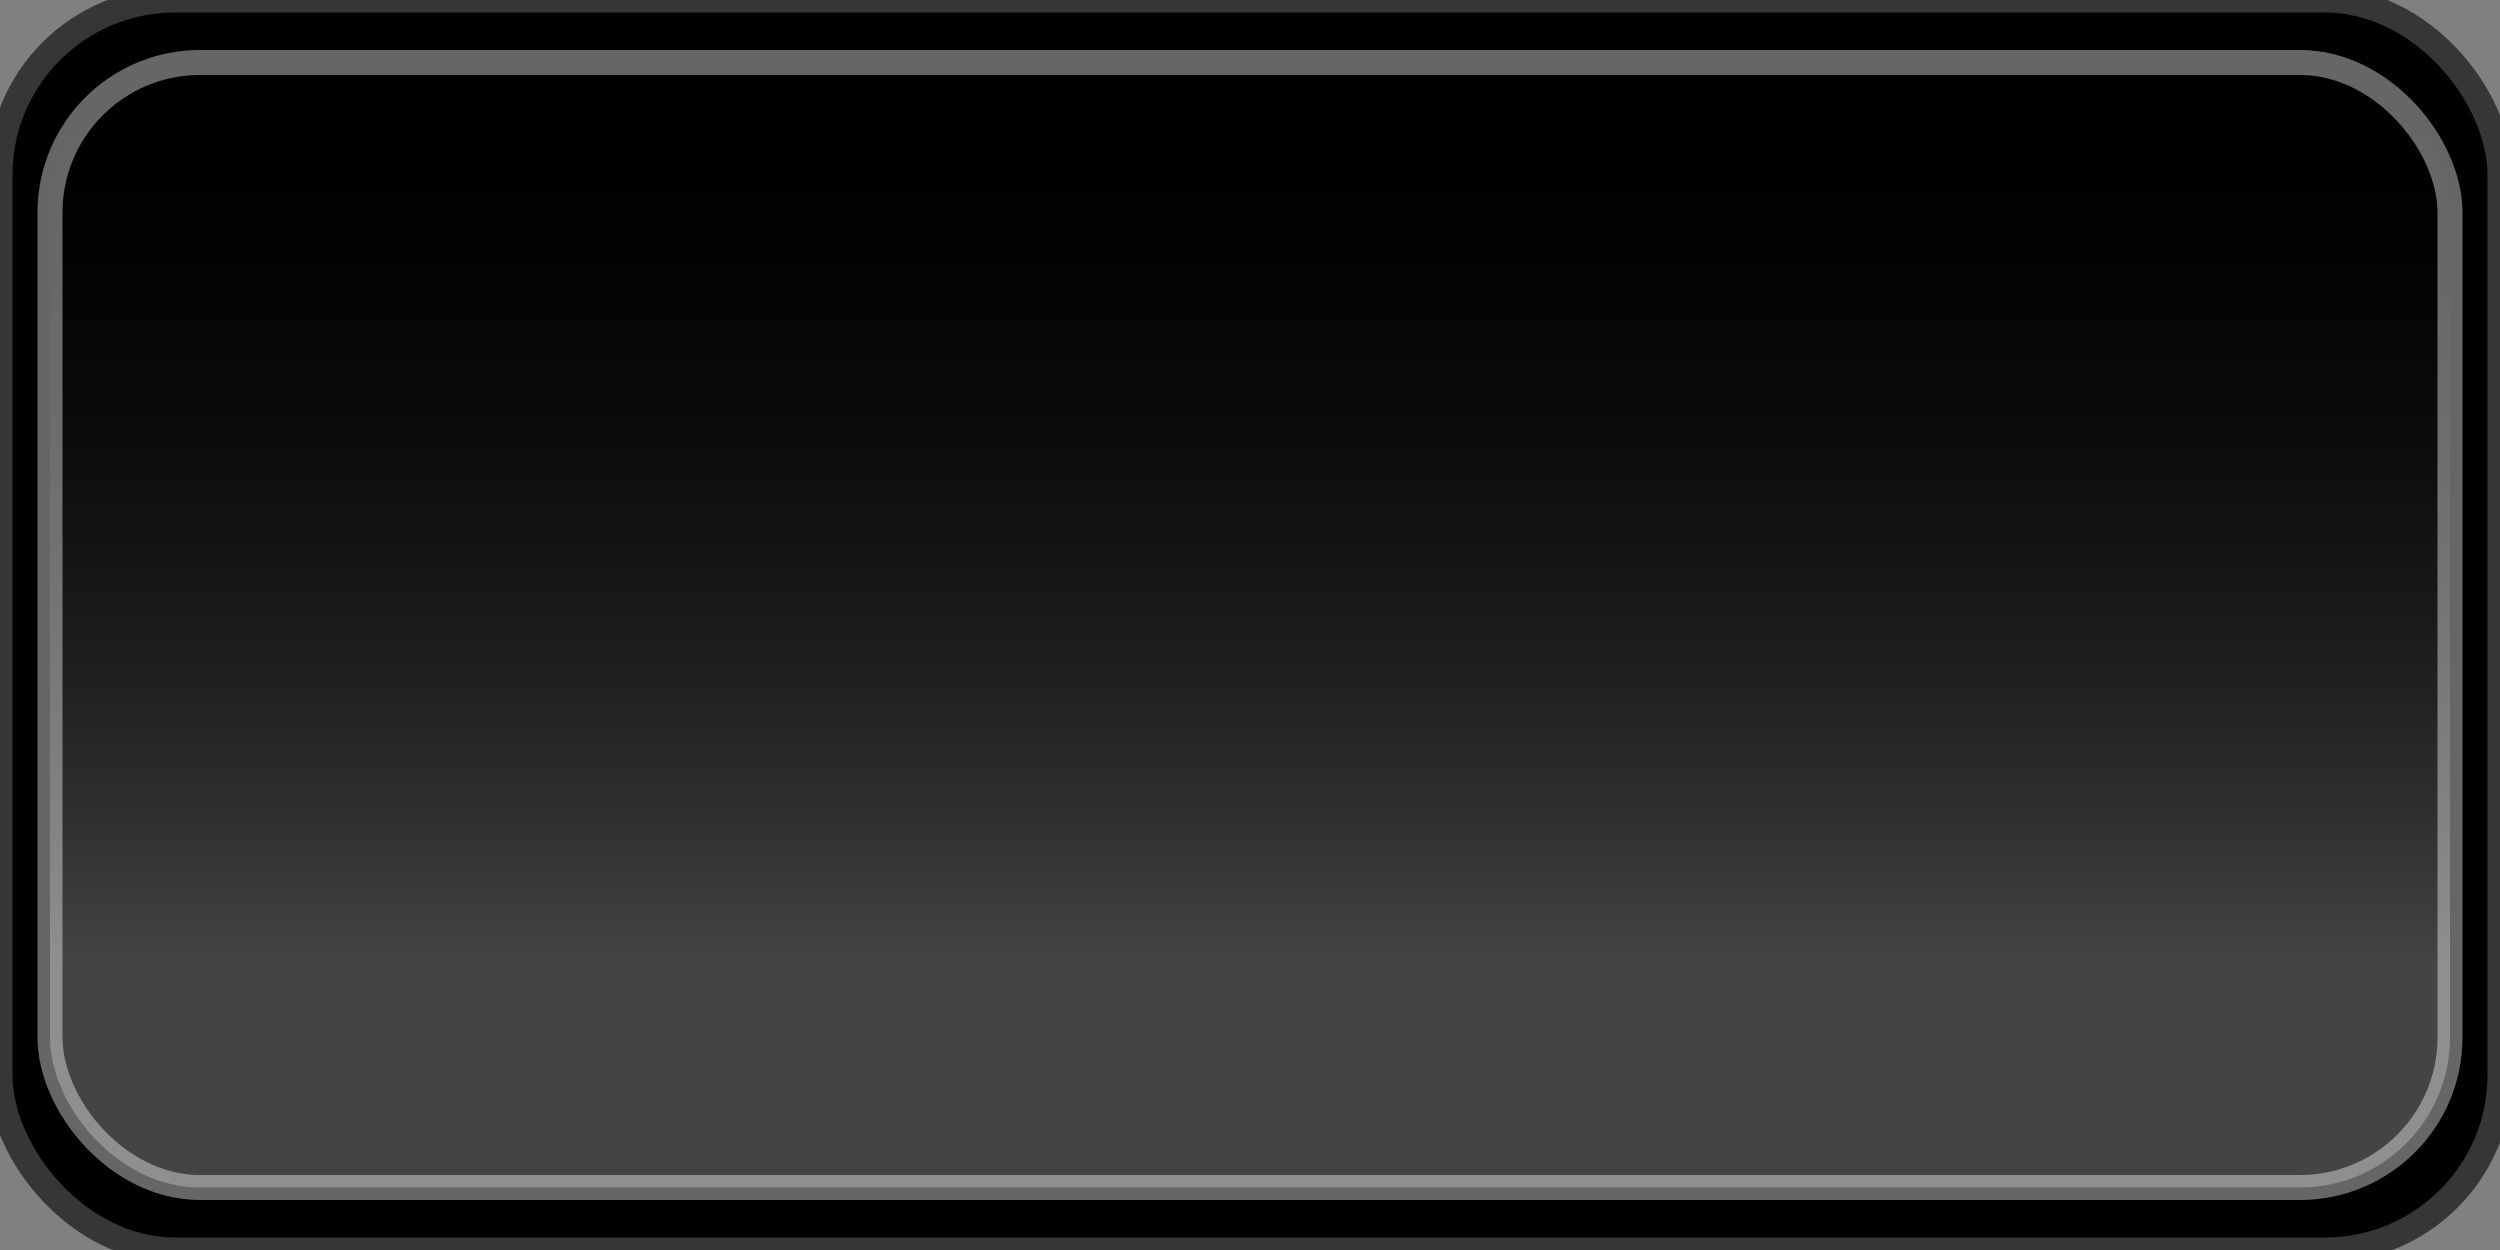 <?xml version="1.0" encoding="UTF-8" standalone="no"?>
<svg width="100px" height="50px" viewBox="0 0 100 50"
  xmlns:svg="http://www.w3.org/2000/svg" xmlns="http://www.w3.org/2000/svg"
  xmlns:xlink="http://www.w3.org/1999/xlink">

  <rect x="0" y="0" width="100" height="50" fill="#808080" stroke="none"/>

  <defs>
    <linearGradient id="button_surface" gradientUnits="objectBoundingBox"
      x1="1" x2="1" y1="0" y2="1">
      <stop stop-color="#000000" offset="0"/>
      <stop stop-color="#000000" offset="0.67"/>
    </linearGradient>

    <linearGradient id="virtual_light" gradientUnits="objectBoundingBox"
      x1="0" x2="0" y1="0" y2="1">
      <stop stop-color="#000000" offset="0" stop-opacity="0"/>
      <stop stop-color="#444444" offset="0.8" stop-opacity="1"/>
    </linearGradient>
  </defs>

  <rect x="0" y="0" rx="7" ry="7" width="100" height="50"
    fill="url(#button_surface)" stroke="#363636"/>

  <rect x="2" y="2.5" rx="6" ry="6" width="96" height="45"
    fill="url(#virtual_light)" stroke="#FFFFFF" stroke-opacity="0.4"/>
</svg>
